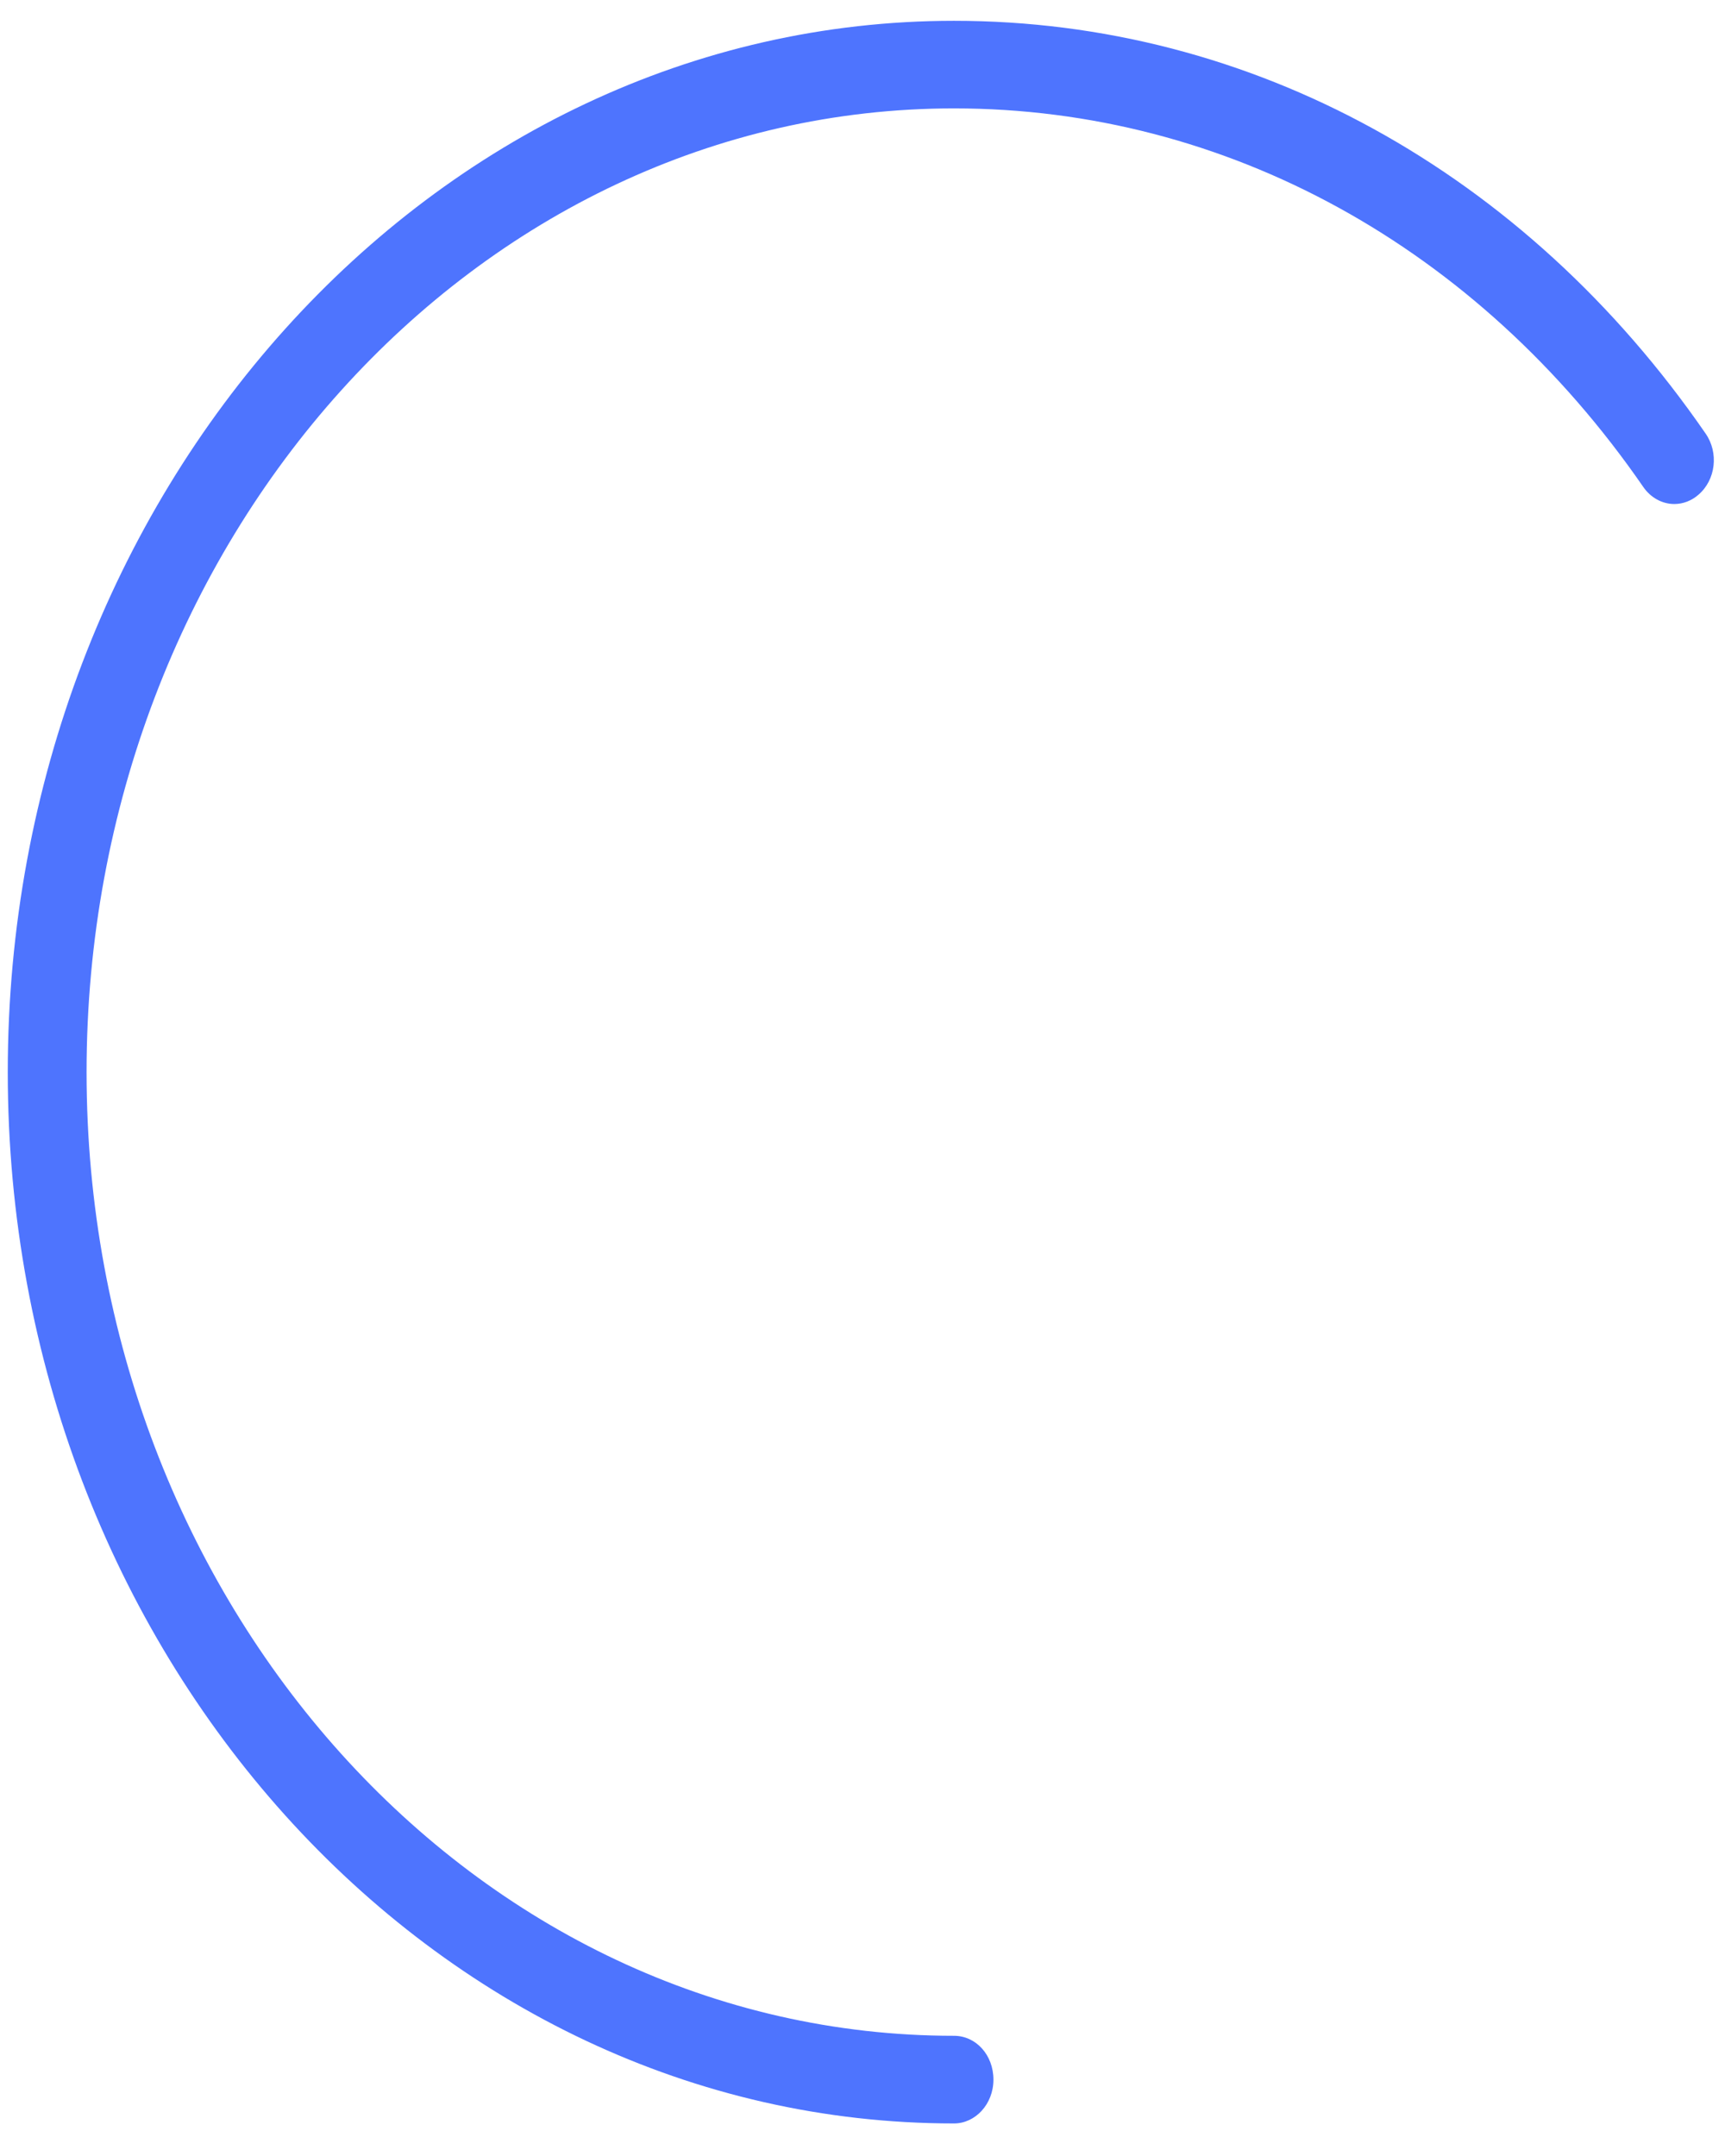 ﻿<?xml version="1.0" encoding="utf-8"?>
<svg version="1.1" xmlns:xlink="http://www.w3.org/1999/xlink" width="32px" height="40px" xmlns="http://www.w3.org/2000/svg">
  <g transform="matrix(1 0 0 1 -301 -585 )">
    <path d="M 18.429 38.583  C 18.429 39.038  18.093 39.396  17.698 39.396  C 8.014 39.396  0.144 30.651  0.144 19.891  C 0.144 9.131  8.014 0.386  17.698 0.386  C 23.213 0.386  28.289 3.182  31.639 8.042  C 31.888 8.399  31.829 8.903  31.507 9.179  C 31.38 9.29  31.222 9.351  31.06 9.351  C 30.834 9.351  30.62 9.233  30.483 9.033  C 27.411 4.58  22.745 2.011  17.698 2.011  C 8.818 2.011  1.606 10.025  1.606 19.891  C 1.606 29.757  8.818 37.77  17.698 37.77  C 18.107 37.77  18.429 38.128  18.429 38.583  Z " fill-rule="nonzero" fill="#4e74fe" stroke="none" transform="matrix(1 0 0 1 301 585 )" />
  </g>
</svg>